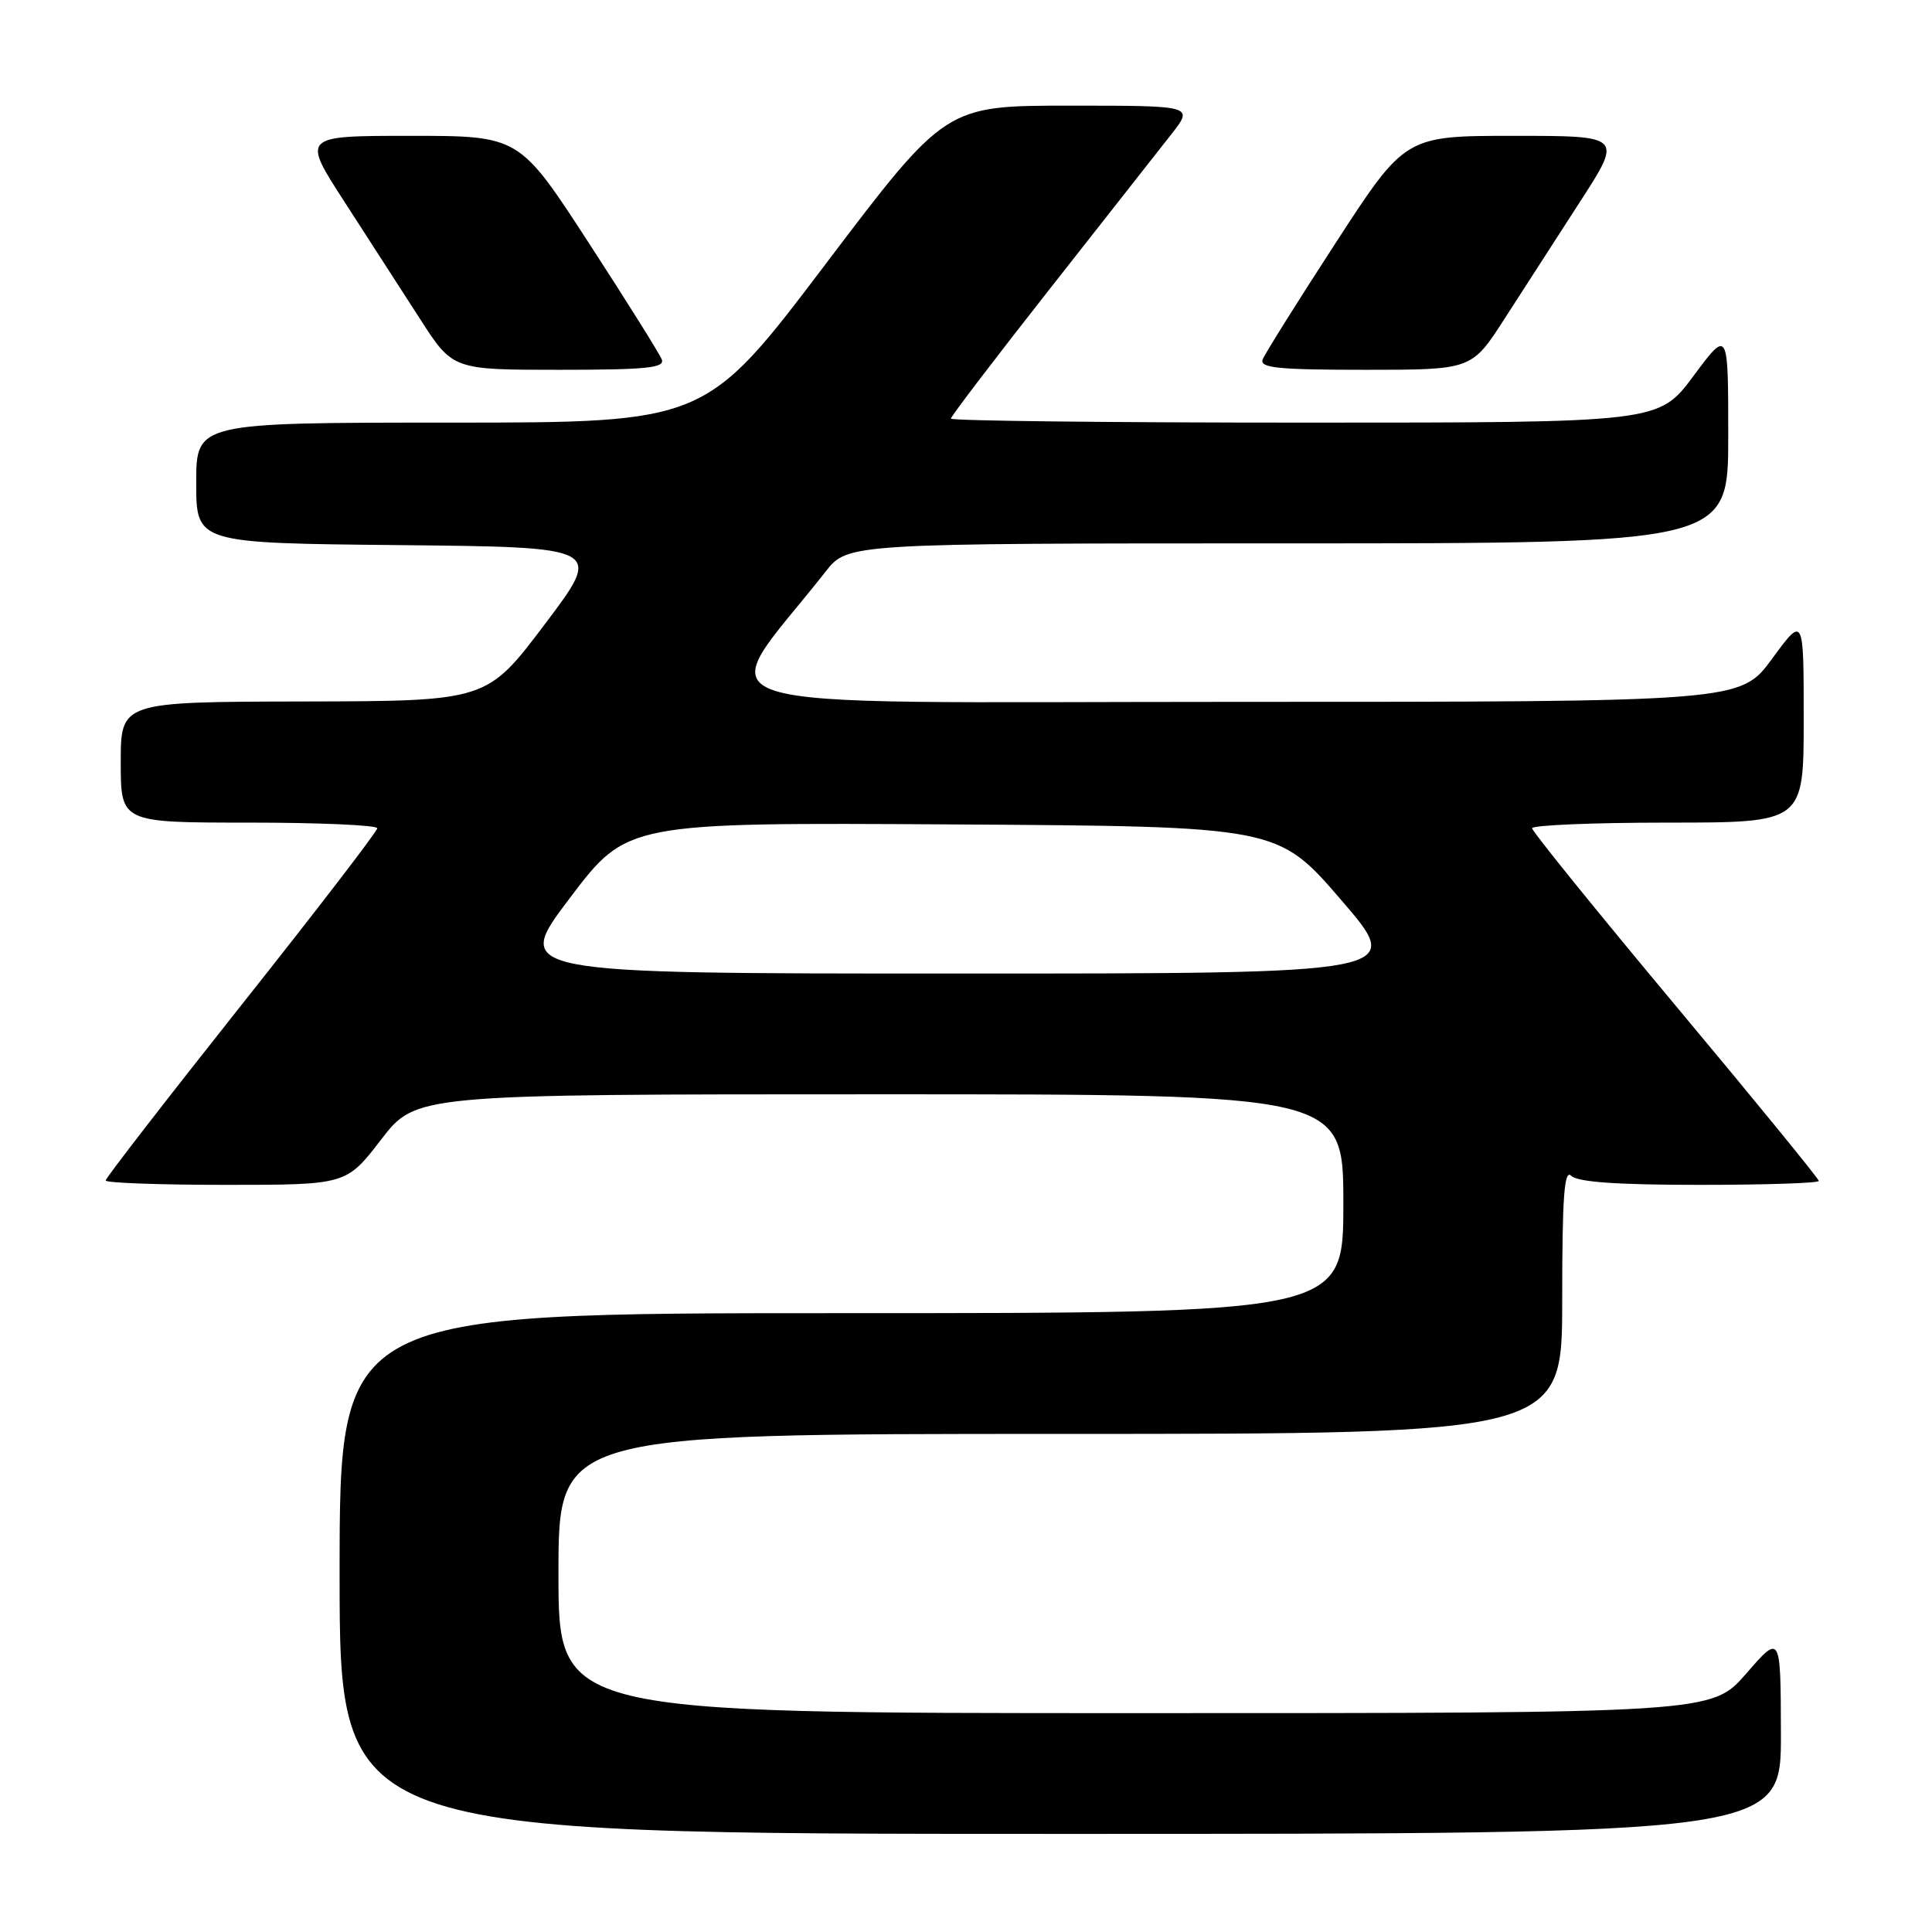 <?xml version="1.0" encoding="UTF-8" standalone="no"?>
<!DOCTYPE svg PUBLIC "-//W3C//DTD SVG 1.1//EN" "http://www.w3.org/Graphics/SVG/1.1/DTD/svg11.dtd" >
<svg xmlns="http://www.w3.org/2000/svg" xmlns:xlink="http://www.w3.org/1999/xlink" version="1.1" viewBox="0 0 256 256">
 <g >
 <path fill="currentColor"
d=" M 235.98 229.75 C 235.95 216.50 235.95 216.50 231.39 221.75 C 226.82 227.00 226.82 227.00 150.41 227.00 C 74.00 227.00 74.00 227.00 74.00 208.50 C 74.00 190.00 74.00 190.00 140.50 190.00 C 207.00 190.00 207.00 190.00 207.00 172.30 C 207.00 158.53 207.27 154.87 208.20 155.80 C 209.03 156.63 214.24 157.00 225.20 157.00 C 233.89 157.00 241.00 156.77 241.00 156.48 C 241.00 156.19 232.46 145.73 222.01 133.23 C 211.57 120.73 203.02 110.16 203.01 109.75 C 203.01 109.34 211.10 109.00 221.00 109.00 C 239.00 109.00 239.00 109.00 239.00 95.29 C 239.00 81.58 239.00 81.58 234.81 87.29 C 230.62 93.00 230.62 93.00 163.22 93.00 C 88.60 93.00 94.37 94.85 109.39 75.75 C 112.33 72.00 112.33 72.00 170.67 72.00 C 229.00 72.00 229.00 72.00 229.00 57.81 C 229.00 43.62 229.00 43.62 224.40 49.81 C 219.80 56.00 219.80 56.00 172.90 56.00 C 147.11 56.00 126.00 55.76 126.00 55.47 C 126.00 55.17 131.92 47.41 139.15 38.22 C 146.39 29.02 153.63 19.81 155.24 17.75 C 158.17 14.00 158.17 14.00 141.73 14.00 C 125.29 14.00 125.29 14.00 109.39 35.00 C 93.50 55.99 93.50 55.99 59.75 56.00 C 26.00 56.00 26.00 56.00 26.00 63.98 C 26.00 71.97 26.00 71.97 52.95 72.23 C 79.90 72.50 79.90 72.50 72.20 82.70 C 64.50 92.90 64.50 92.90 40.25 92.95 C 16.00 93.00 16.00 93.00 16.00 101.00 C 16.00 109.00 16.00 109.00 33.00 109.00 C 42.35 109.00 50.00 109.34 49.99 109.75 C 49.99 110.16 41.89 120.70 31.99 133.17 C 22.10 145.64 14.00 156.10 14.00 156.42 C 14.00 156.74 21.17 157.00 29.94 157.00 C 45.88 157.00 45.88 157.00 50.50 151.00 C 55.12 145.00 55.12 145.00 116.56 145.00 C 178.00 145.00 178.00 145.00 178.00 159.50 C 178.00 174.00 178.00 174.00 111.50 174.00 C 45.00 174.00 45.00 174.00 45.00 208.50 C 45.00 243.00 45.00 243.00 140.50 243.00 C 236.00 243.00 236.00 243.00 235.98 229.75 Z  M 87.69 47.63 C 87.40 46.88 83.03 39.90 77.98 32.13 C 68.80 18.00 68.80 18.00 54.39 18.00 C 39.99 18.00 39.99 18.00 45.65 26.75 C 48.76 31.56 53.26 38.54 55.65 42.25 C 59.99 49.00 59.99 49.00 74.10 49.00 C 85.64 49.00 88.12 48.75 87.69 47.63 Z  M 199.35 42.25 C 201.74 38.54 206.24 31.56 209.35 26.75 C 215.01 18.00 215.01 18.00 200.61 18.00 C 186.20 18.00 186.20 18.00 177.02 32.13 C 171.97 39.90 167.60 46.88 167.31 47.63 C 166.88 48.75 169.36 49.00 180.90 49.00 C 195.01 49.00 195.01 49.00 199.35 42.25 Z  M 75.51 118.99 C 83.09 108.98 83.09 108.98 126.20 109.24 C 169.31 109.50 169.31 109.50 177.71 119.25 C 186.12 129.00 186.12 129.00 127.02 129.00 C 67.93 129.00 67.93 129.00 75.51 118.99 Z "/>
</g>
</svg>